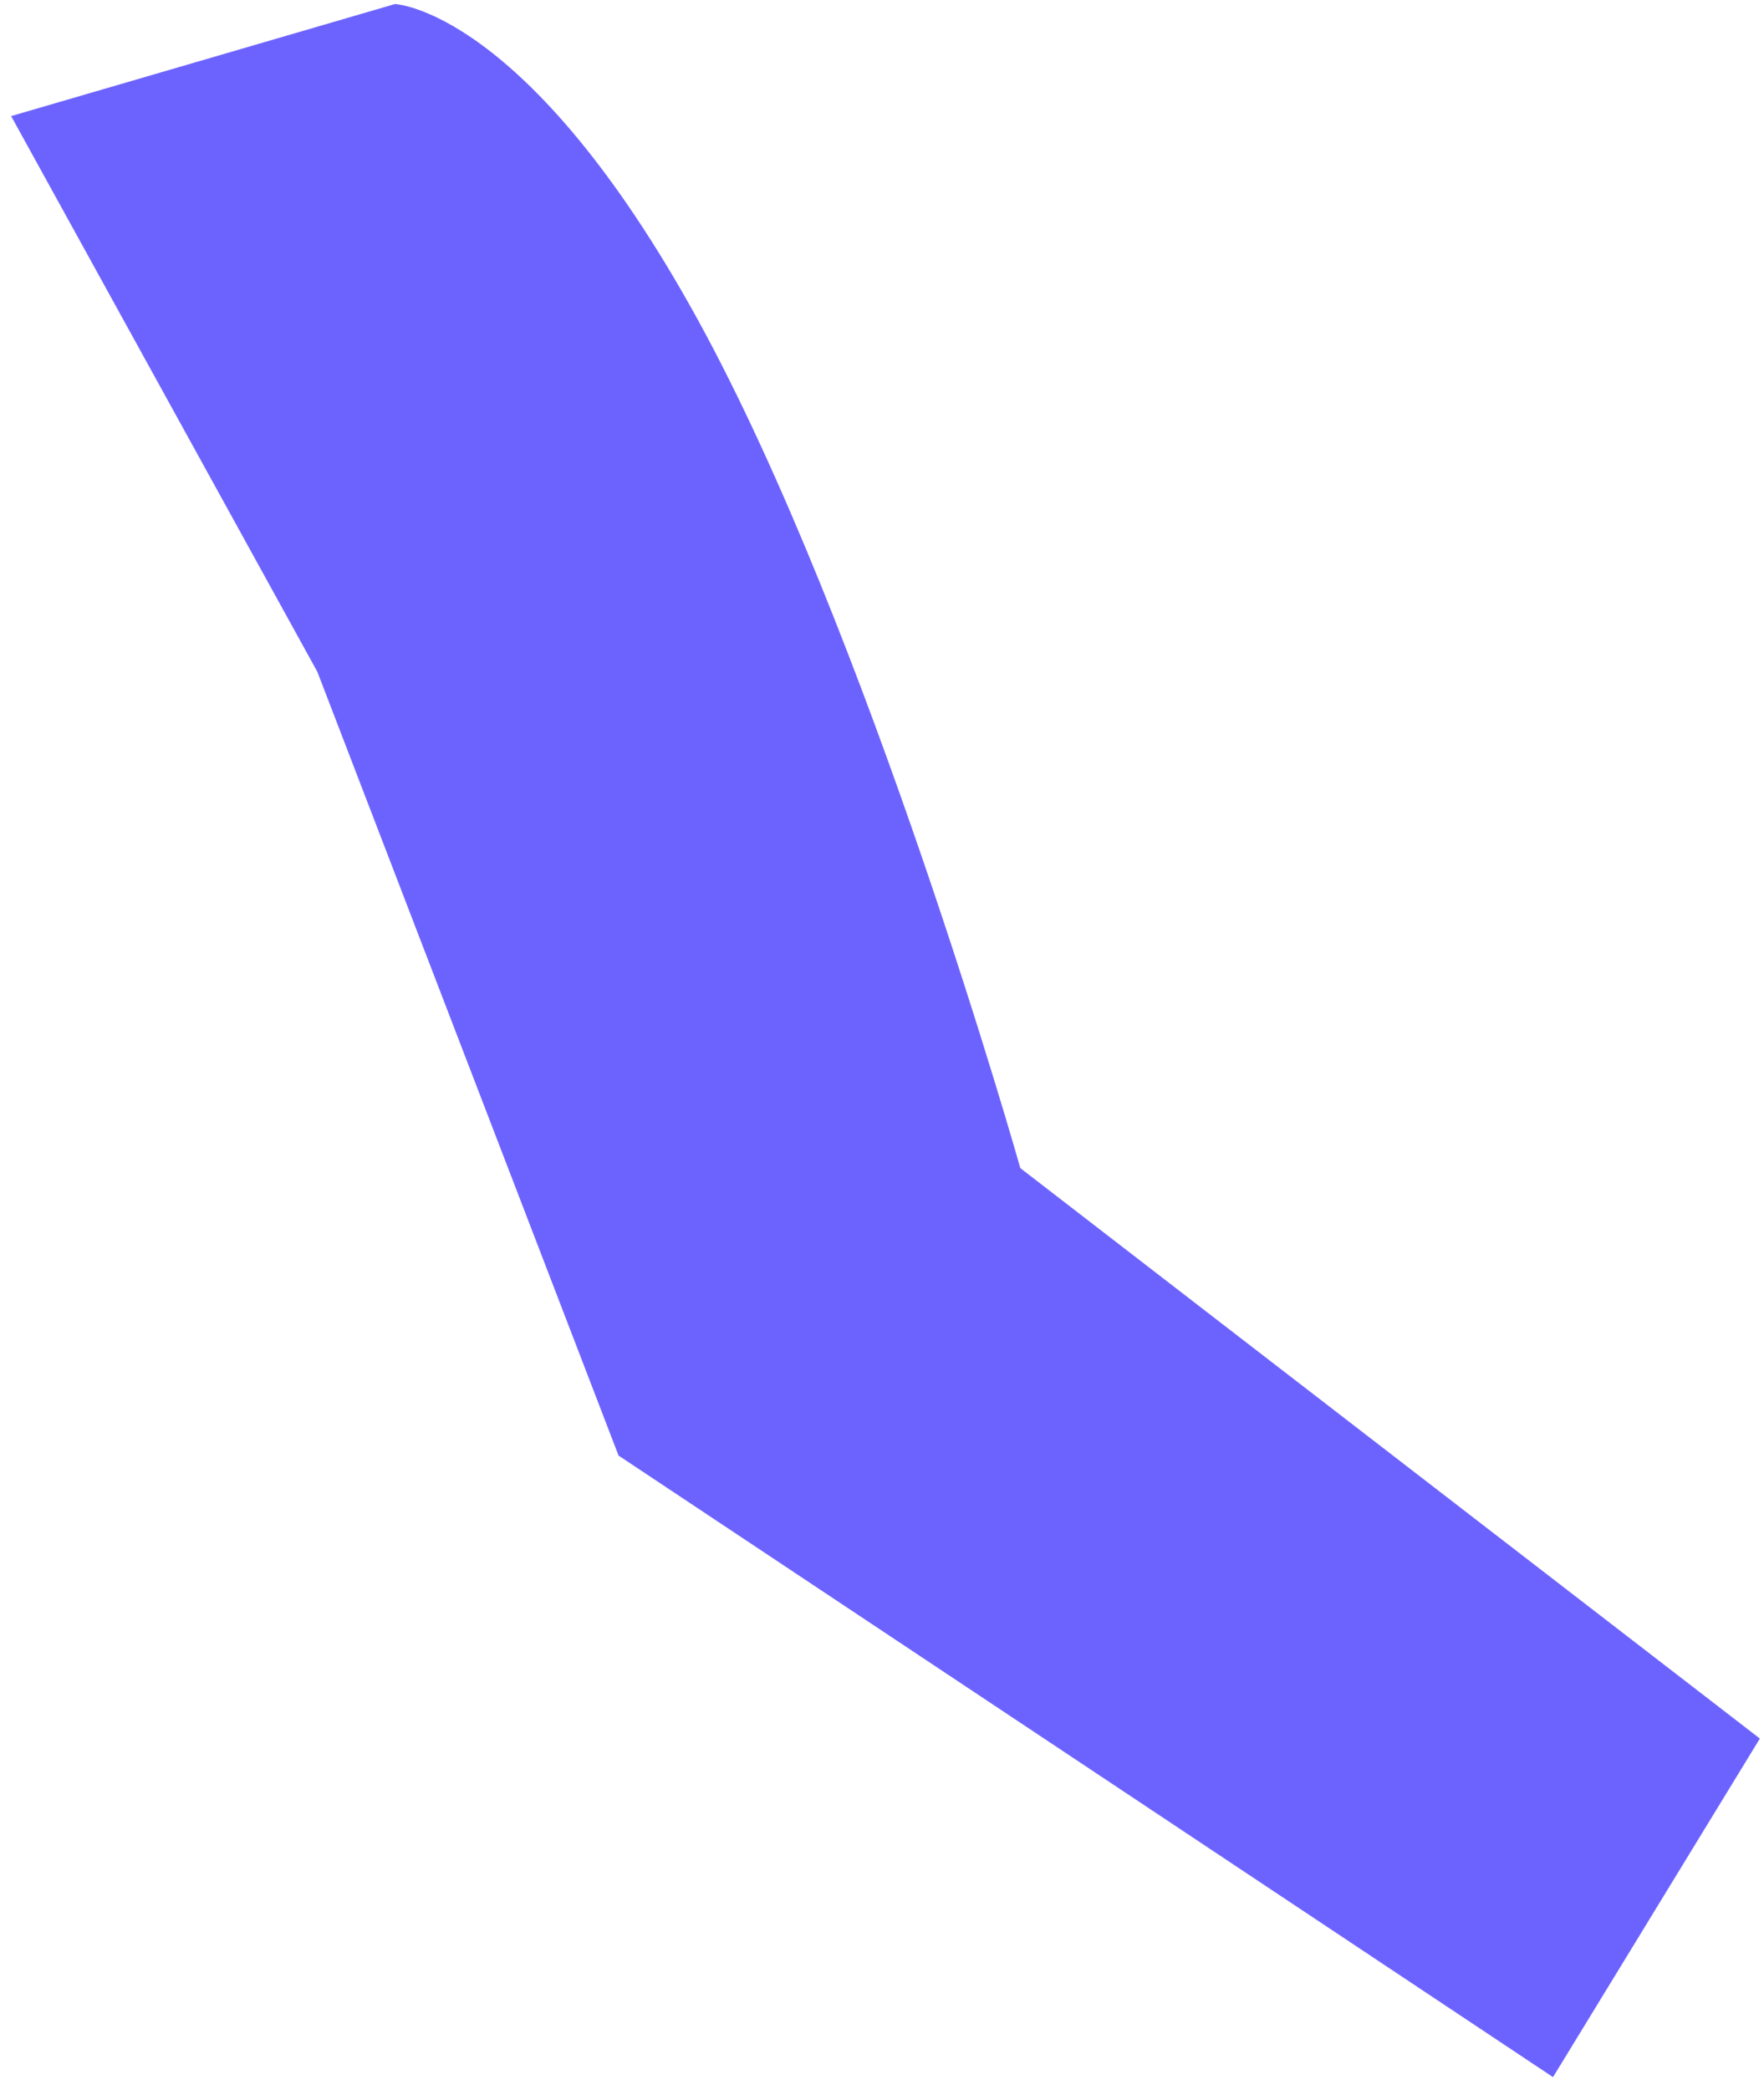 ﻿<?xml version="1.0" encoding="utf-8"?>
<svg version="1.1" xmlns:xlink="http://www.w3.org/1999/xlink" width="38px" height="45px" xmlns="http://www.w3.org/2000/svg">
  <g transform="matrix(1 0 0 1 -221 -4459 )">
    <path d="M 26.375 28.545  L 37.911 37.439  L 33.455 44.73  L 24.086 38.499  L 13.325 31.345  L 6.837 14.468  L 0.24 2.5  L 8.508 0.087  C 8.508 0.087  11.354 0.195  15.031 6.883  C 18.706 13.574  21.98 25.155  21.98 25.155  L 26.375 28.545  Z " fill-rule="nonzero" fill="#6c63ff" stroke="none" transform="matrix(1 0 0 1 221 4459 )" />
  </g>
</svg>